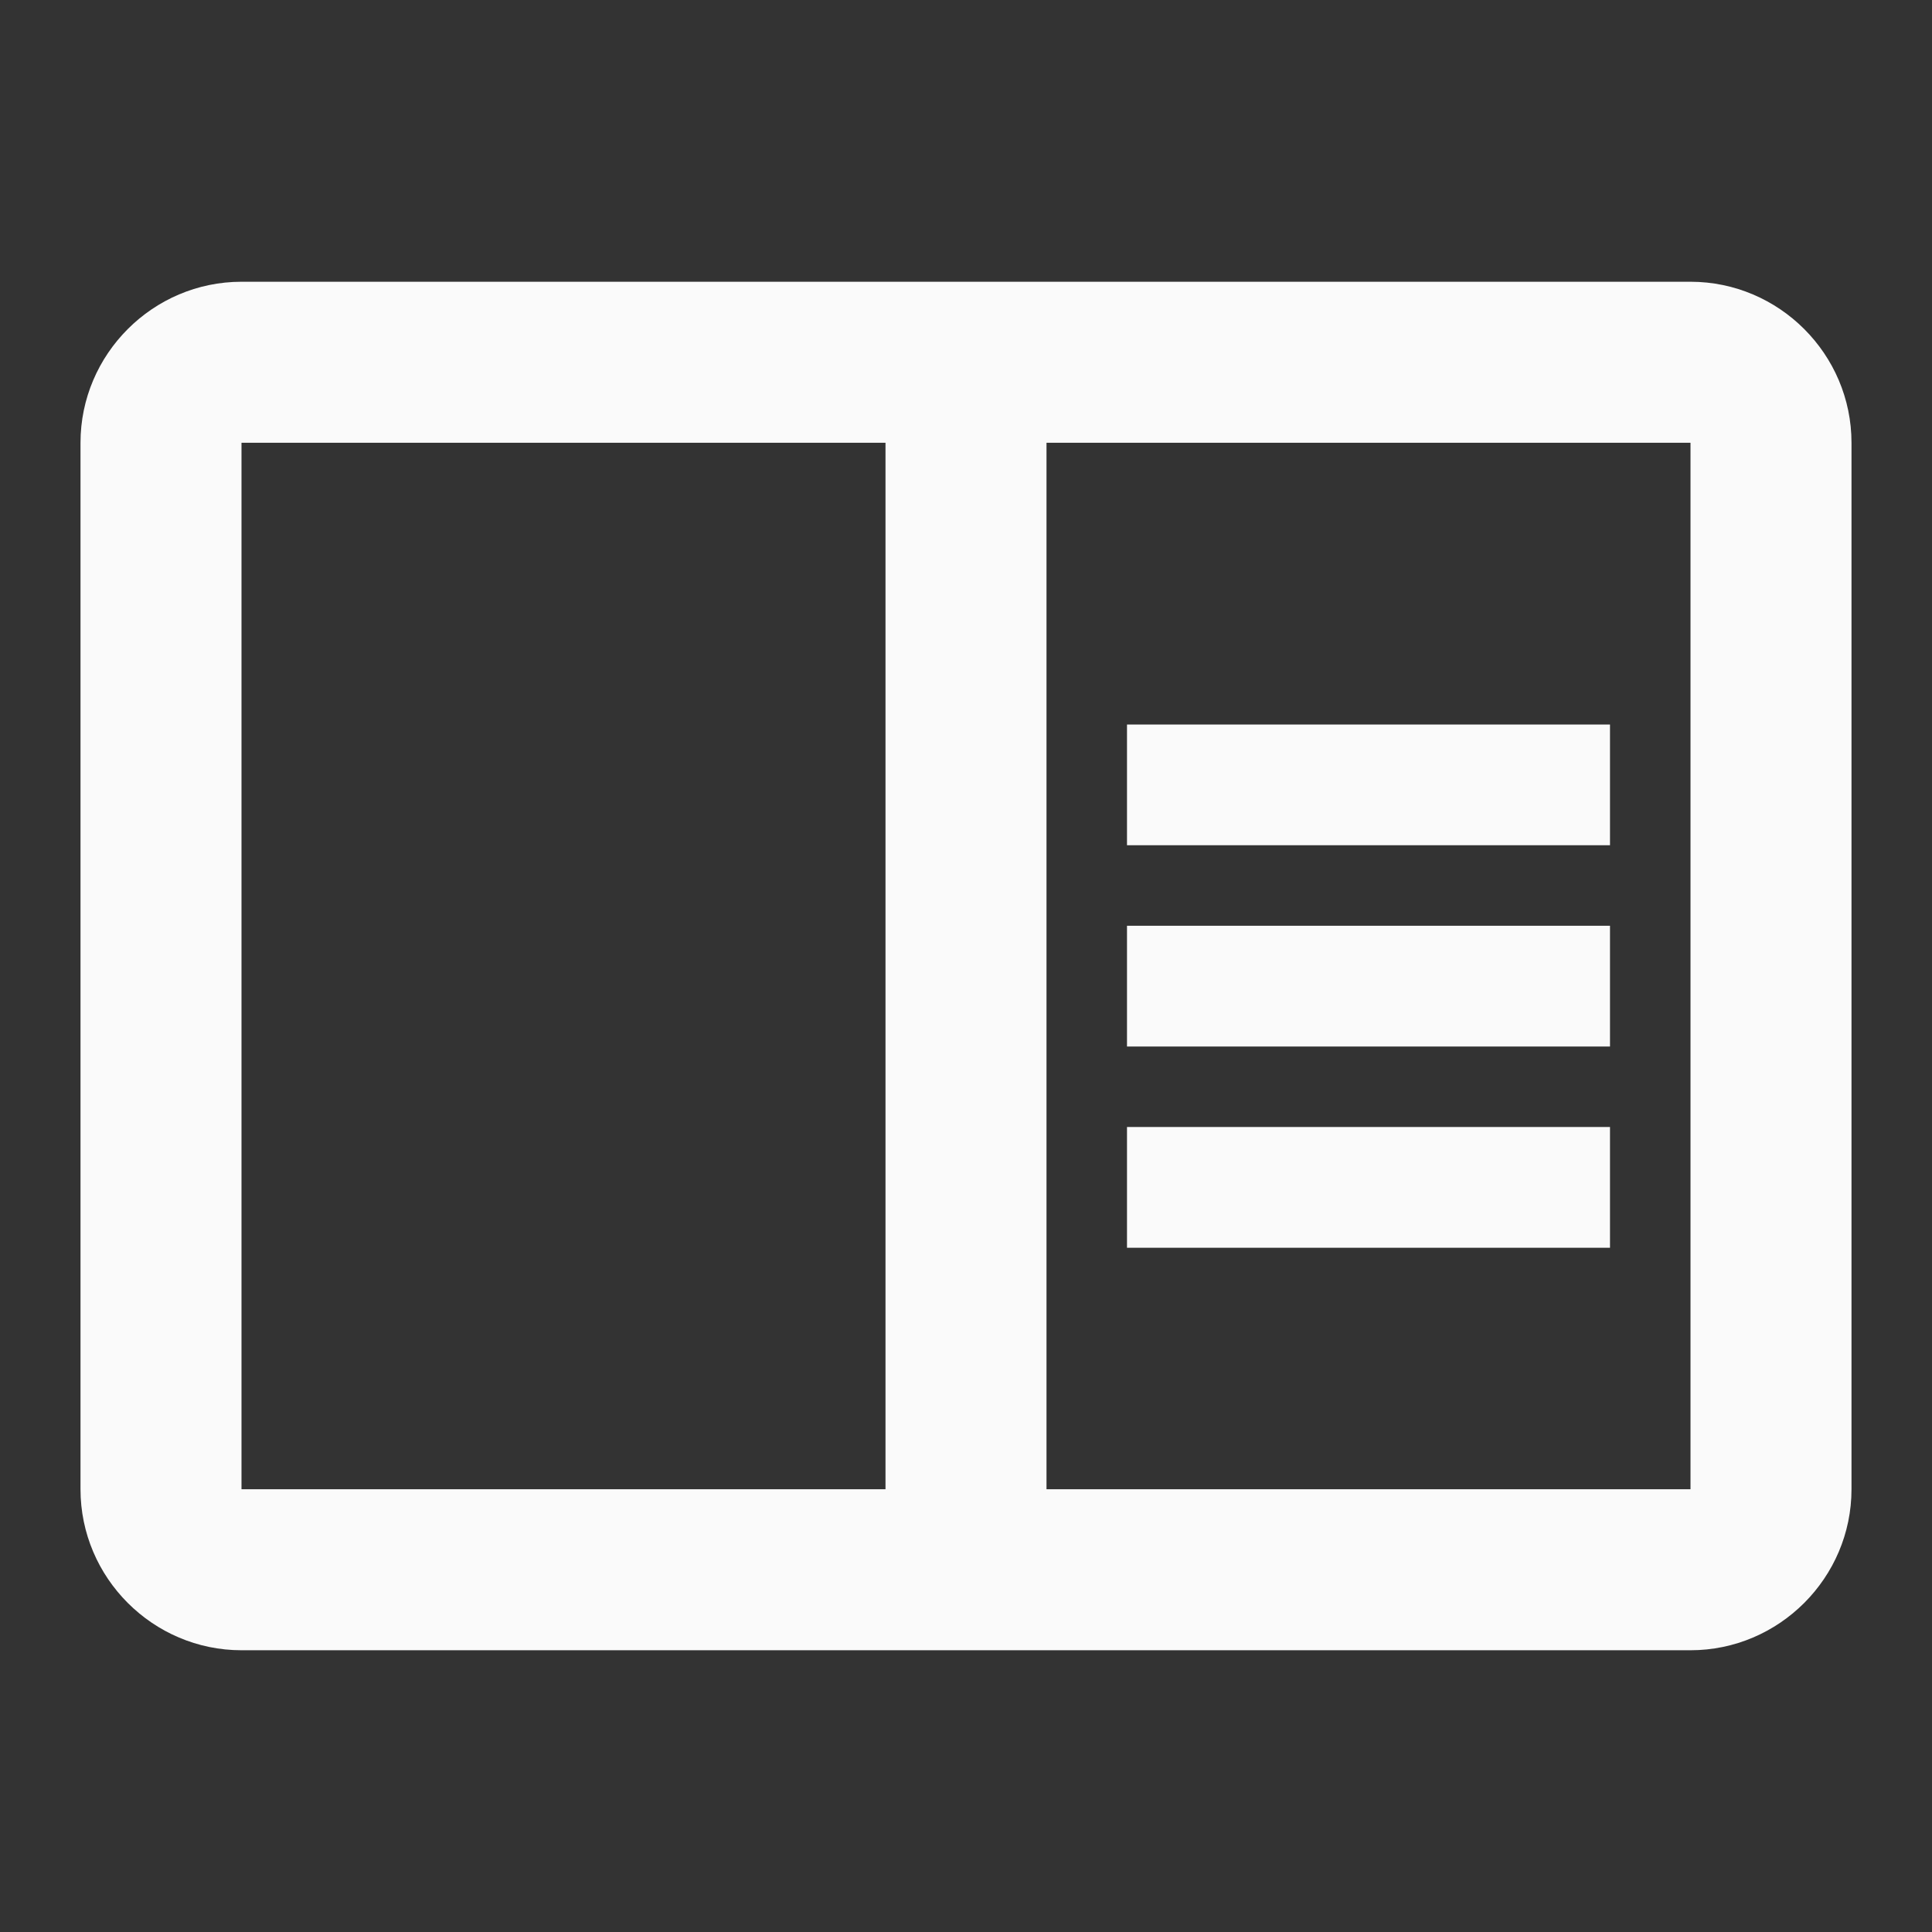<svg width="24" height="24" viewBox="0 0 24 24" fill="none" xmlns="http://www.w3.org/2000/svg">
<rect x="0" y="0" width="24" height="24" fill="#333333" stroke="none"/>
<g id="icon/action/chrome_reader_mode_24px">
<path id="icon/action/chrome_reader_mode_24px_2" fill-rule="evenodd" clip-rule="evenodd" d="M3 3.5H21C22.1 3.5 23 4.4 23 5.5V18.5C23 19.6 22.1 20.5 21 20.5H3C1.9 20.5 1 19.6 1 18.5V5.5C1 4.4 1.9 3.5 3 3.5ZM3 5.5V18.5H11V5.5H3ZM21 18.5H13V5.5H21V18.5ZM20 9H14V10.5H20V9ZM14 11.5H20V13H14V11.5ZM20 14H14V15.5H20V14Z" fill="#FAFAFA"/>
</g>
</svg>
